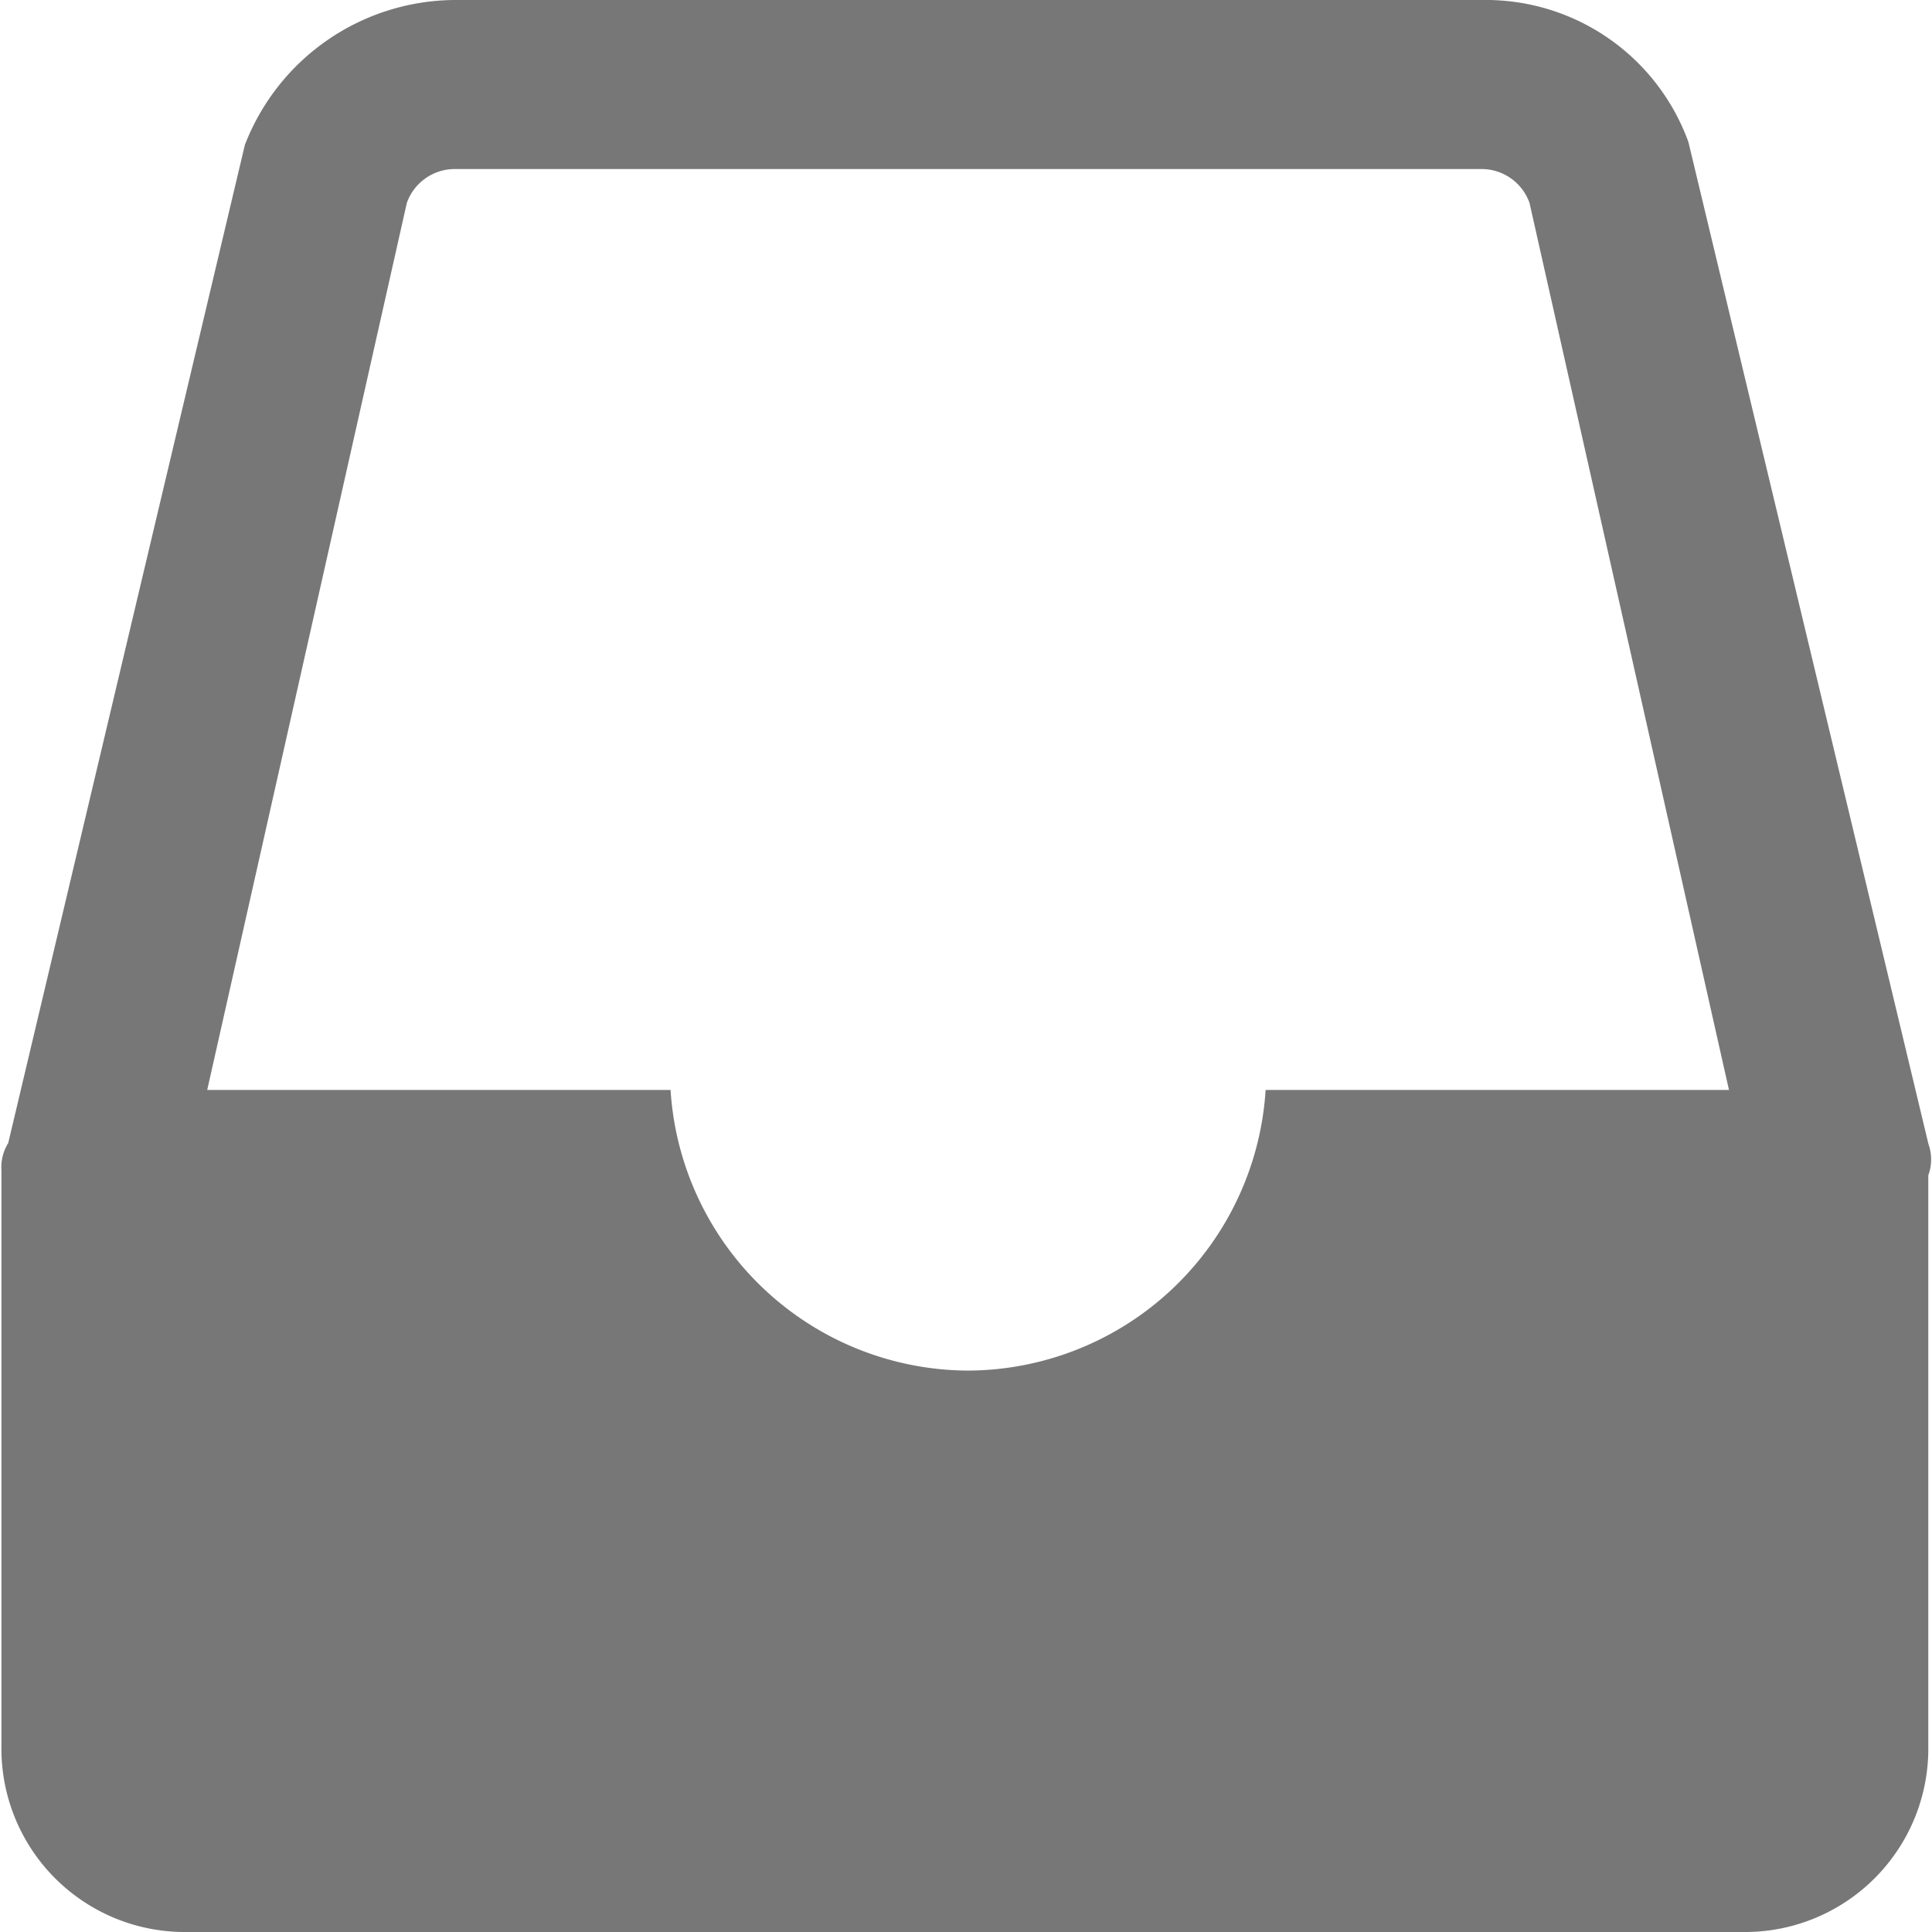 <svg id="Layer_1" data-name="Layer 1" xmlns="http://www.w3.org/2000/svg" viewBox="0 0 120 120"><title>inbox</title><path d="M119.78,71.06,104.87,8.82A13.39,13.39,0,0,0,92.06,0H28.21a14.06,14.06,0,0,0-13,9l-14.7,62a2.82,2.82,0,0,0-.42,1.68v35.71A11.39,11.39,0,0,0,11.61,120h96.61a11.39,11.39,0,0,0,11.55-11.55V73A2.84,2.84,0,0,0,119.78,71.06ZM60.13,85.13A18.6,18.6,0,0,1,41.65,67.7H12.87L25.27,12.6a3.16,3.16,0,0,1,2.94-2.1H92.06A3.16,3.16,0,0,1,95,12.6l12.39,55.1H78.61A18.6,18.6,0,0,1,60.13,85.13Z" style="fill:#777"/></svg>